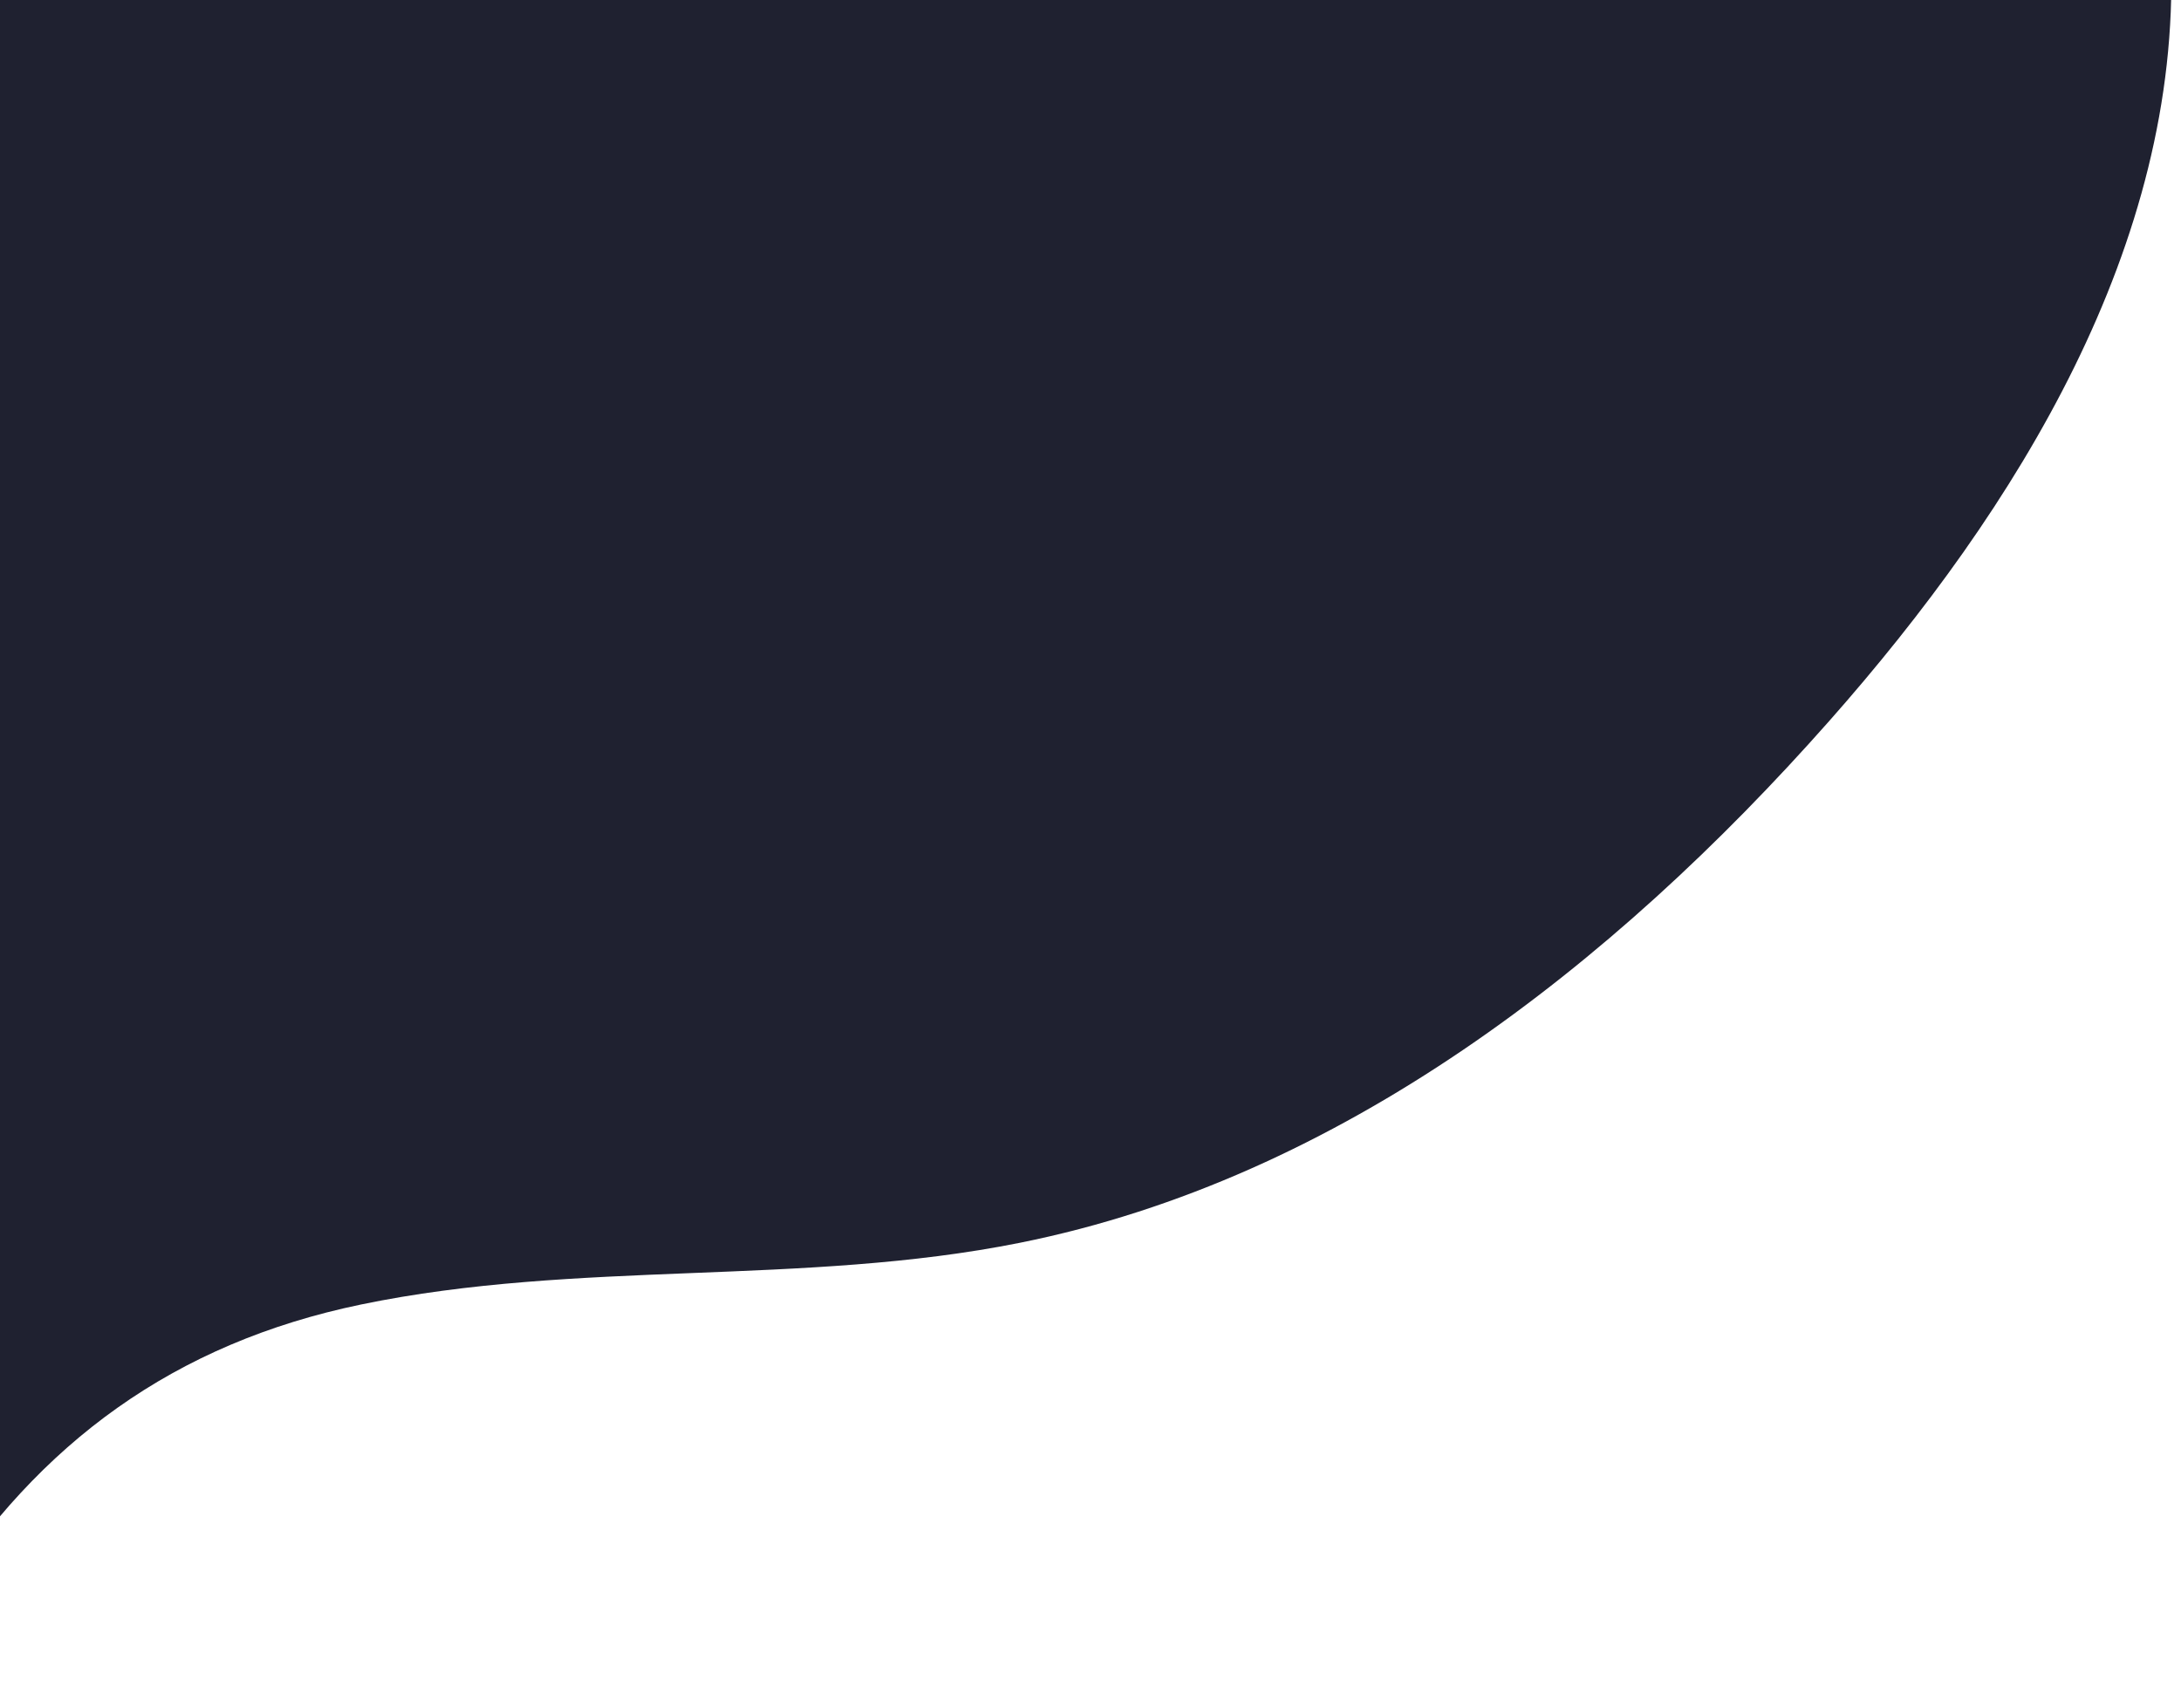 <svg width="189" height="148" viewBox="0 0 189 148" fill="none" xmlns="http://www.w3.org/2000/svg">
<path fill-rule="evenodd" clip-rule="evenodd" d="M31.299 113.053C50.038 109.168 69.632 111.471 88.395 107.704C116.14 102.132 139.742 83.715 158.489 62.517C174.886 43.978 188.951 21.148 188.129 -3.587C187.377 -26.203 173.856 -47.092 155.801 -60.731C137.745 -74.372 115.577 -81.539 93.341 -85.735C69.785 -90.18 44.458 -91.331 22.78 -81.097C-5.831 -67.591 -22.412 -37.037 -31.761 -6.81C-41.695 25.307 -45.653 59.262 -43.373 92.804C-42.533 105.169 -40.75 117.801 -34.814 128.681C-31.421 134.899 -25.919 141.742 -19.367 144.854C-8.365 150.077 -10.557 146.869 -5.327 138.673C3.385 125.023 15.119 116.406 31.299 113.053Z" fill="#1F2130"/>
</svg>

